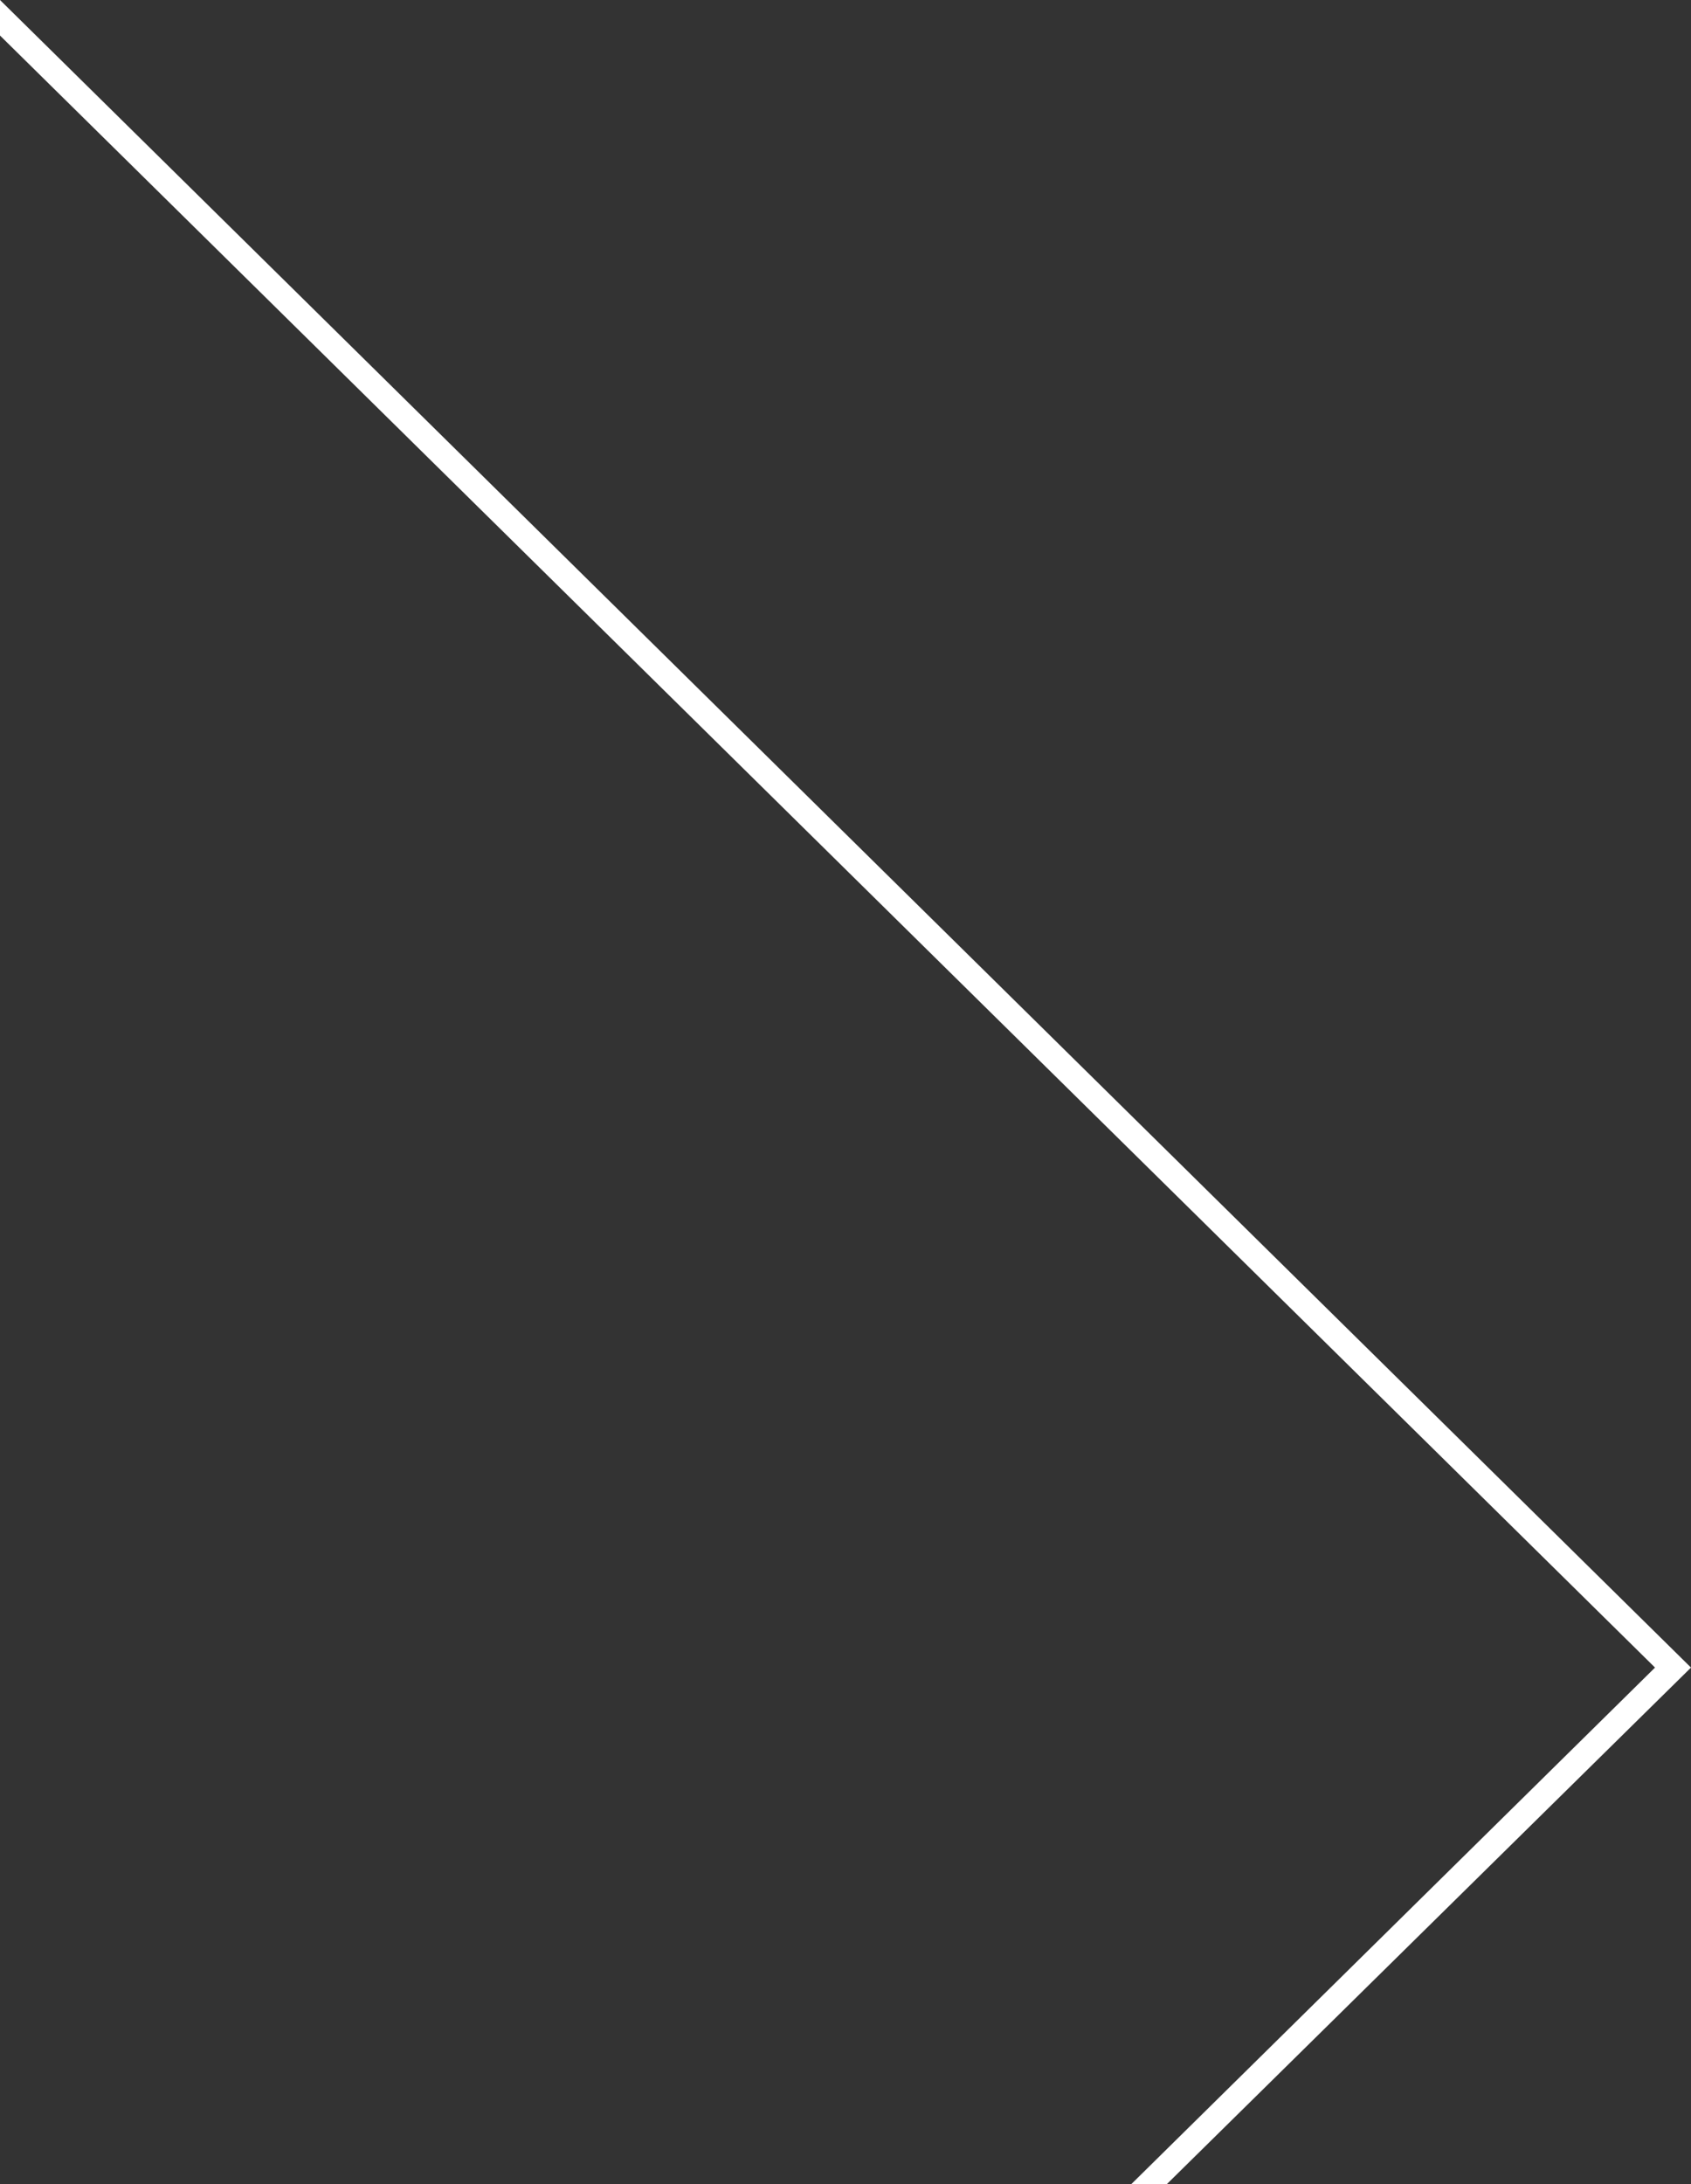 <svg width="55" height="71" viewBox="0 0 55 71" fill="none" xmlns="http://www.w3.org/2000/svg">
<rect x="0" y="0" width="55" height="71" fill="#333333" stroke="none"/>
<path d="M0 1.155L53.83 54.207L36.794 71H37.95L55 54.207L0 0V1.155Z" fill="white"/>
</svg>
